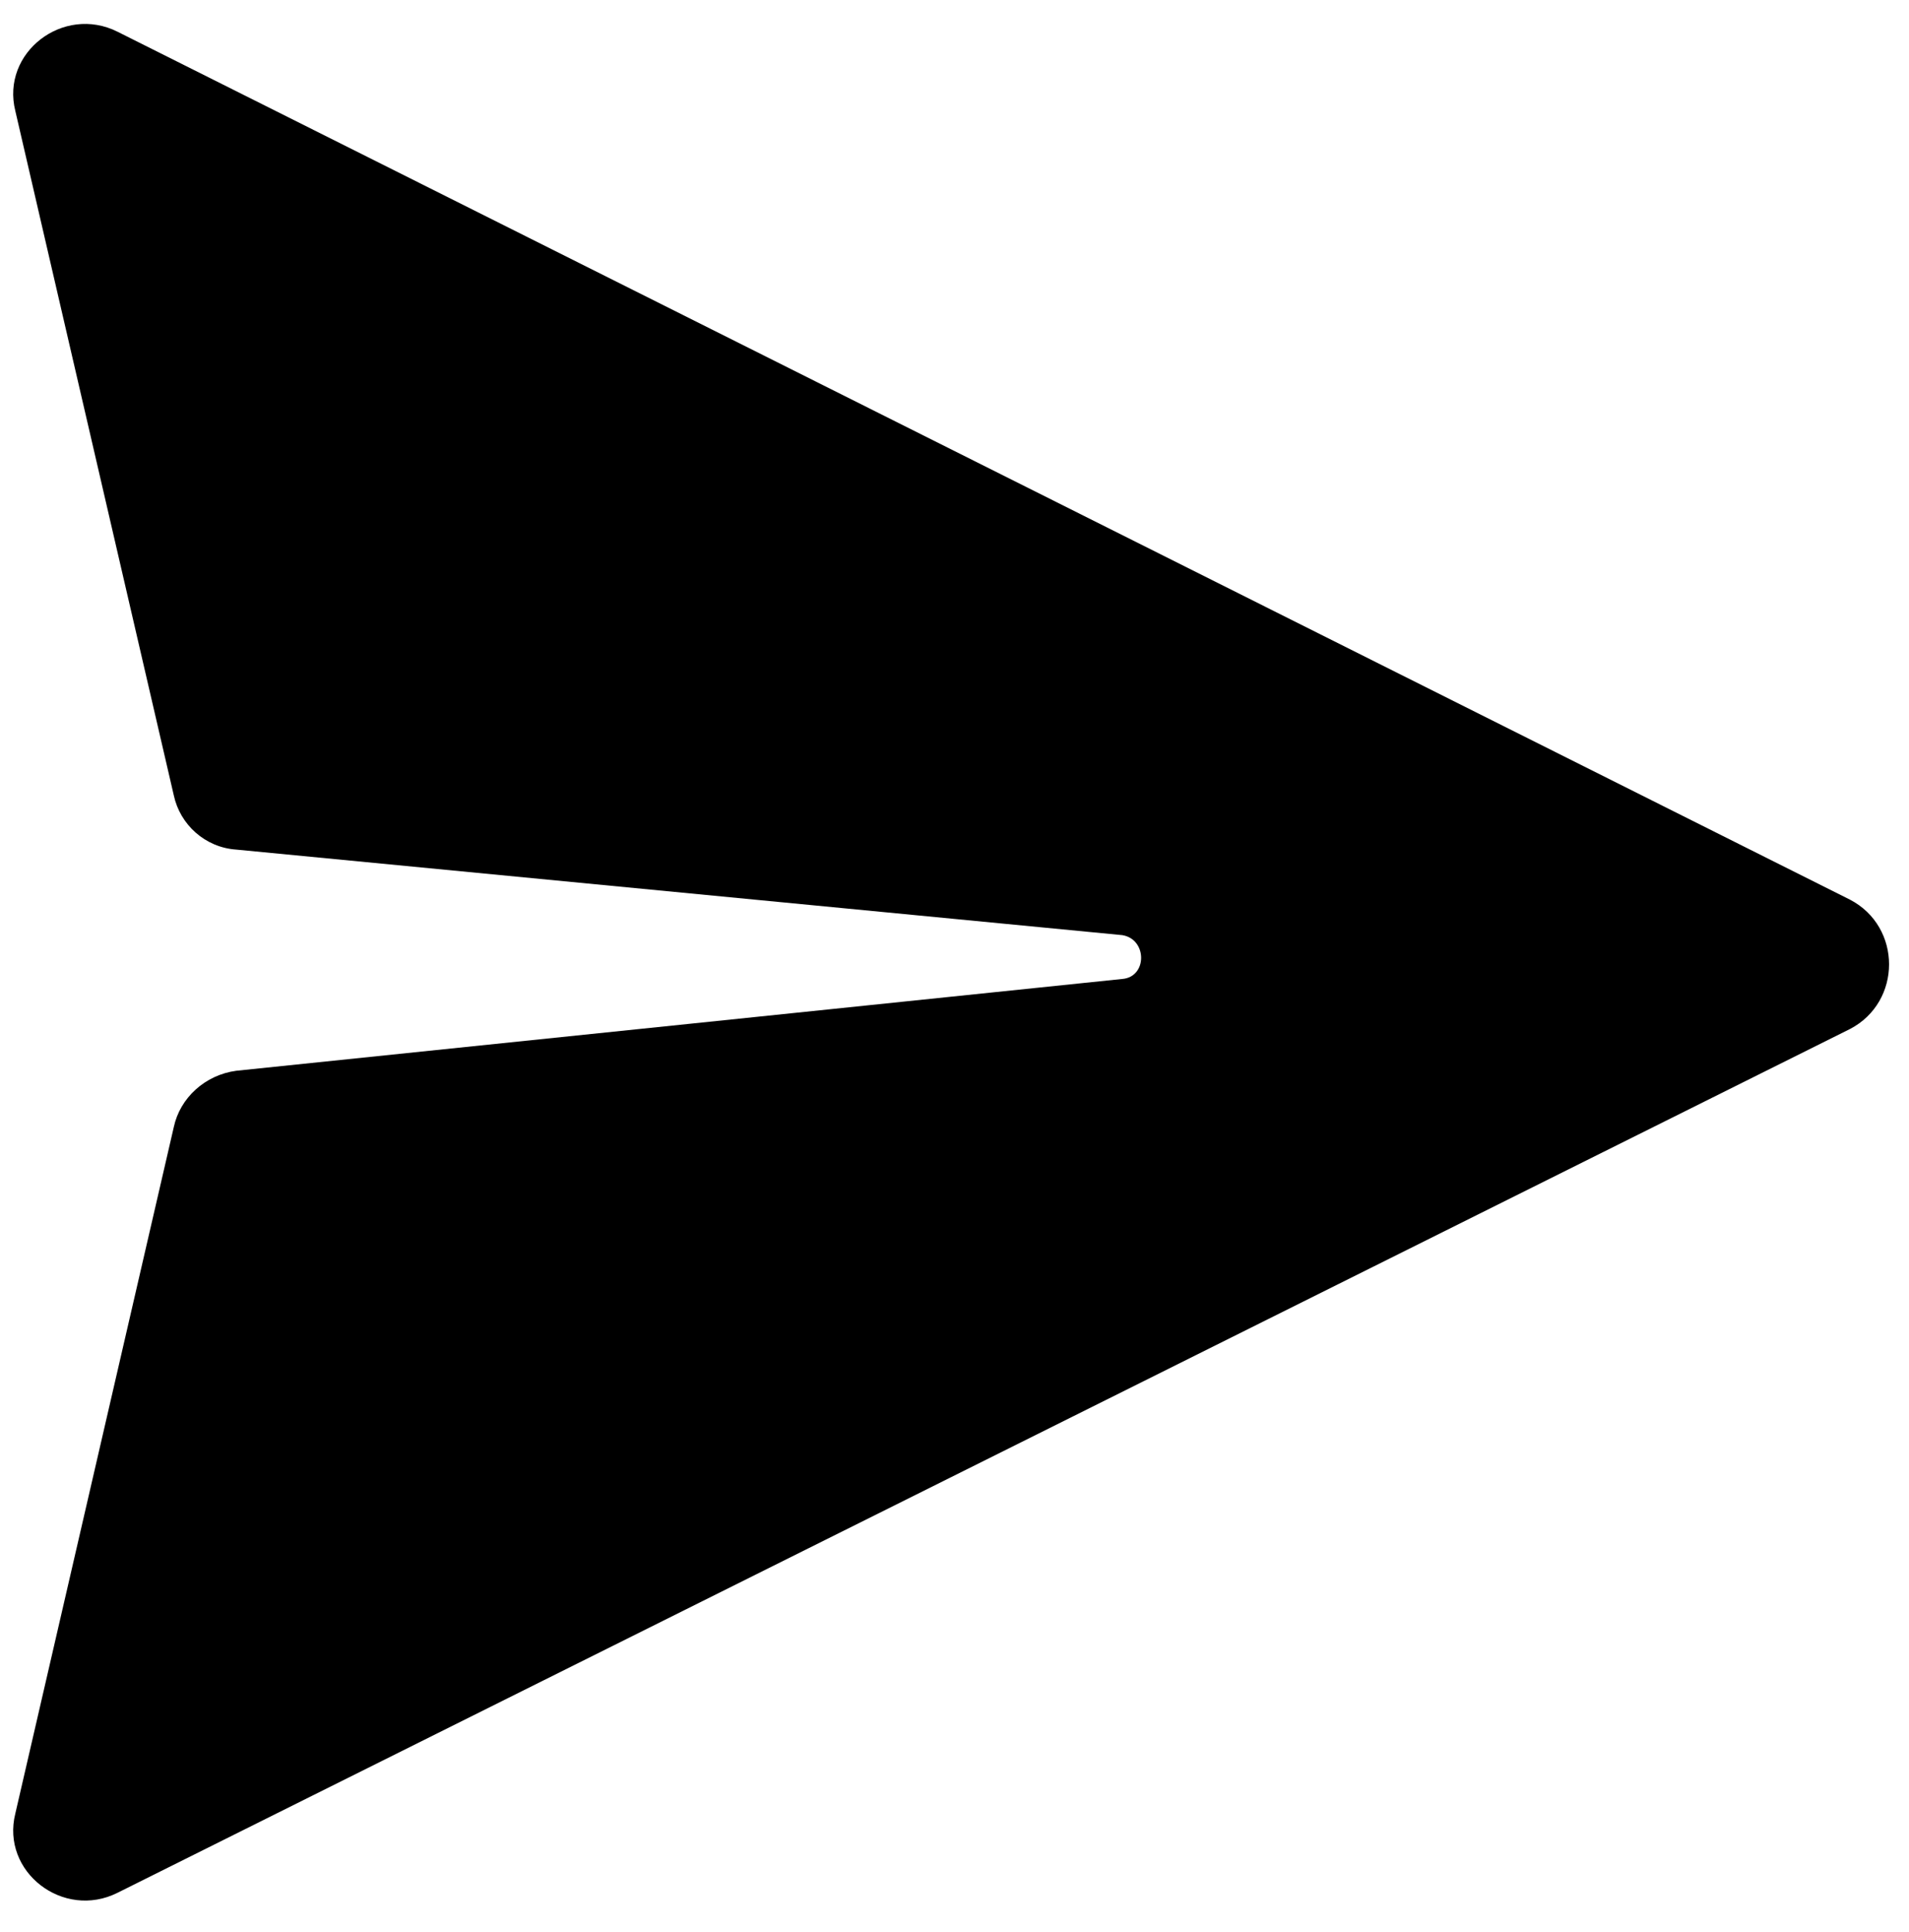 <svg xmlns="http://www.w3.org/2000/svg" xmlns:xlink="http://www.w3.org/1999/xlink" width="413" zoomAndPan="magnify" viewBox="0 0 309.75 313.5" height="418" preserveAspectRatio="xMidYMid meet" version="1.0"><path fill="#000000" d="M 2.488 294.242 L 28.199 182.867 C 29.215 178.129 33.273 174.406 38.348 173.73 L 182.113 158.836 C 186.172 158.496 186.172 152.402 182.113 151.727 L 38.348 137.848 C 33.273 137.508 29.215 133.785 28.199 129.043 L 2.488 18.008 C 0.121 8.531 10.27 0.746 19.066 5.145 L 300.172 145.969 C 308.629 150.371 308.629 162.559 300.172 166.957 L 19.066 307.105 C 10.27 311.508 0.121 303.723 2.488 294.242 Z M 2.488 294.242 " fill-opacity="1" fill-rule="nonzero"/></svg>
